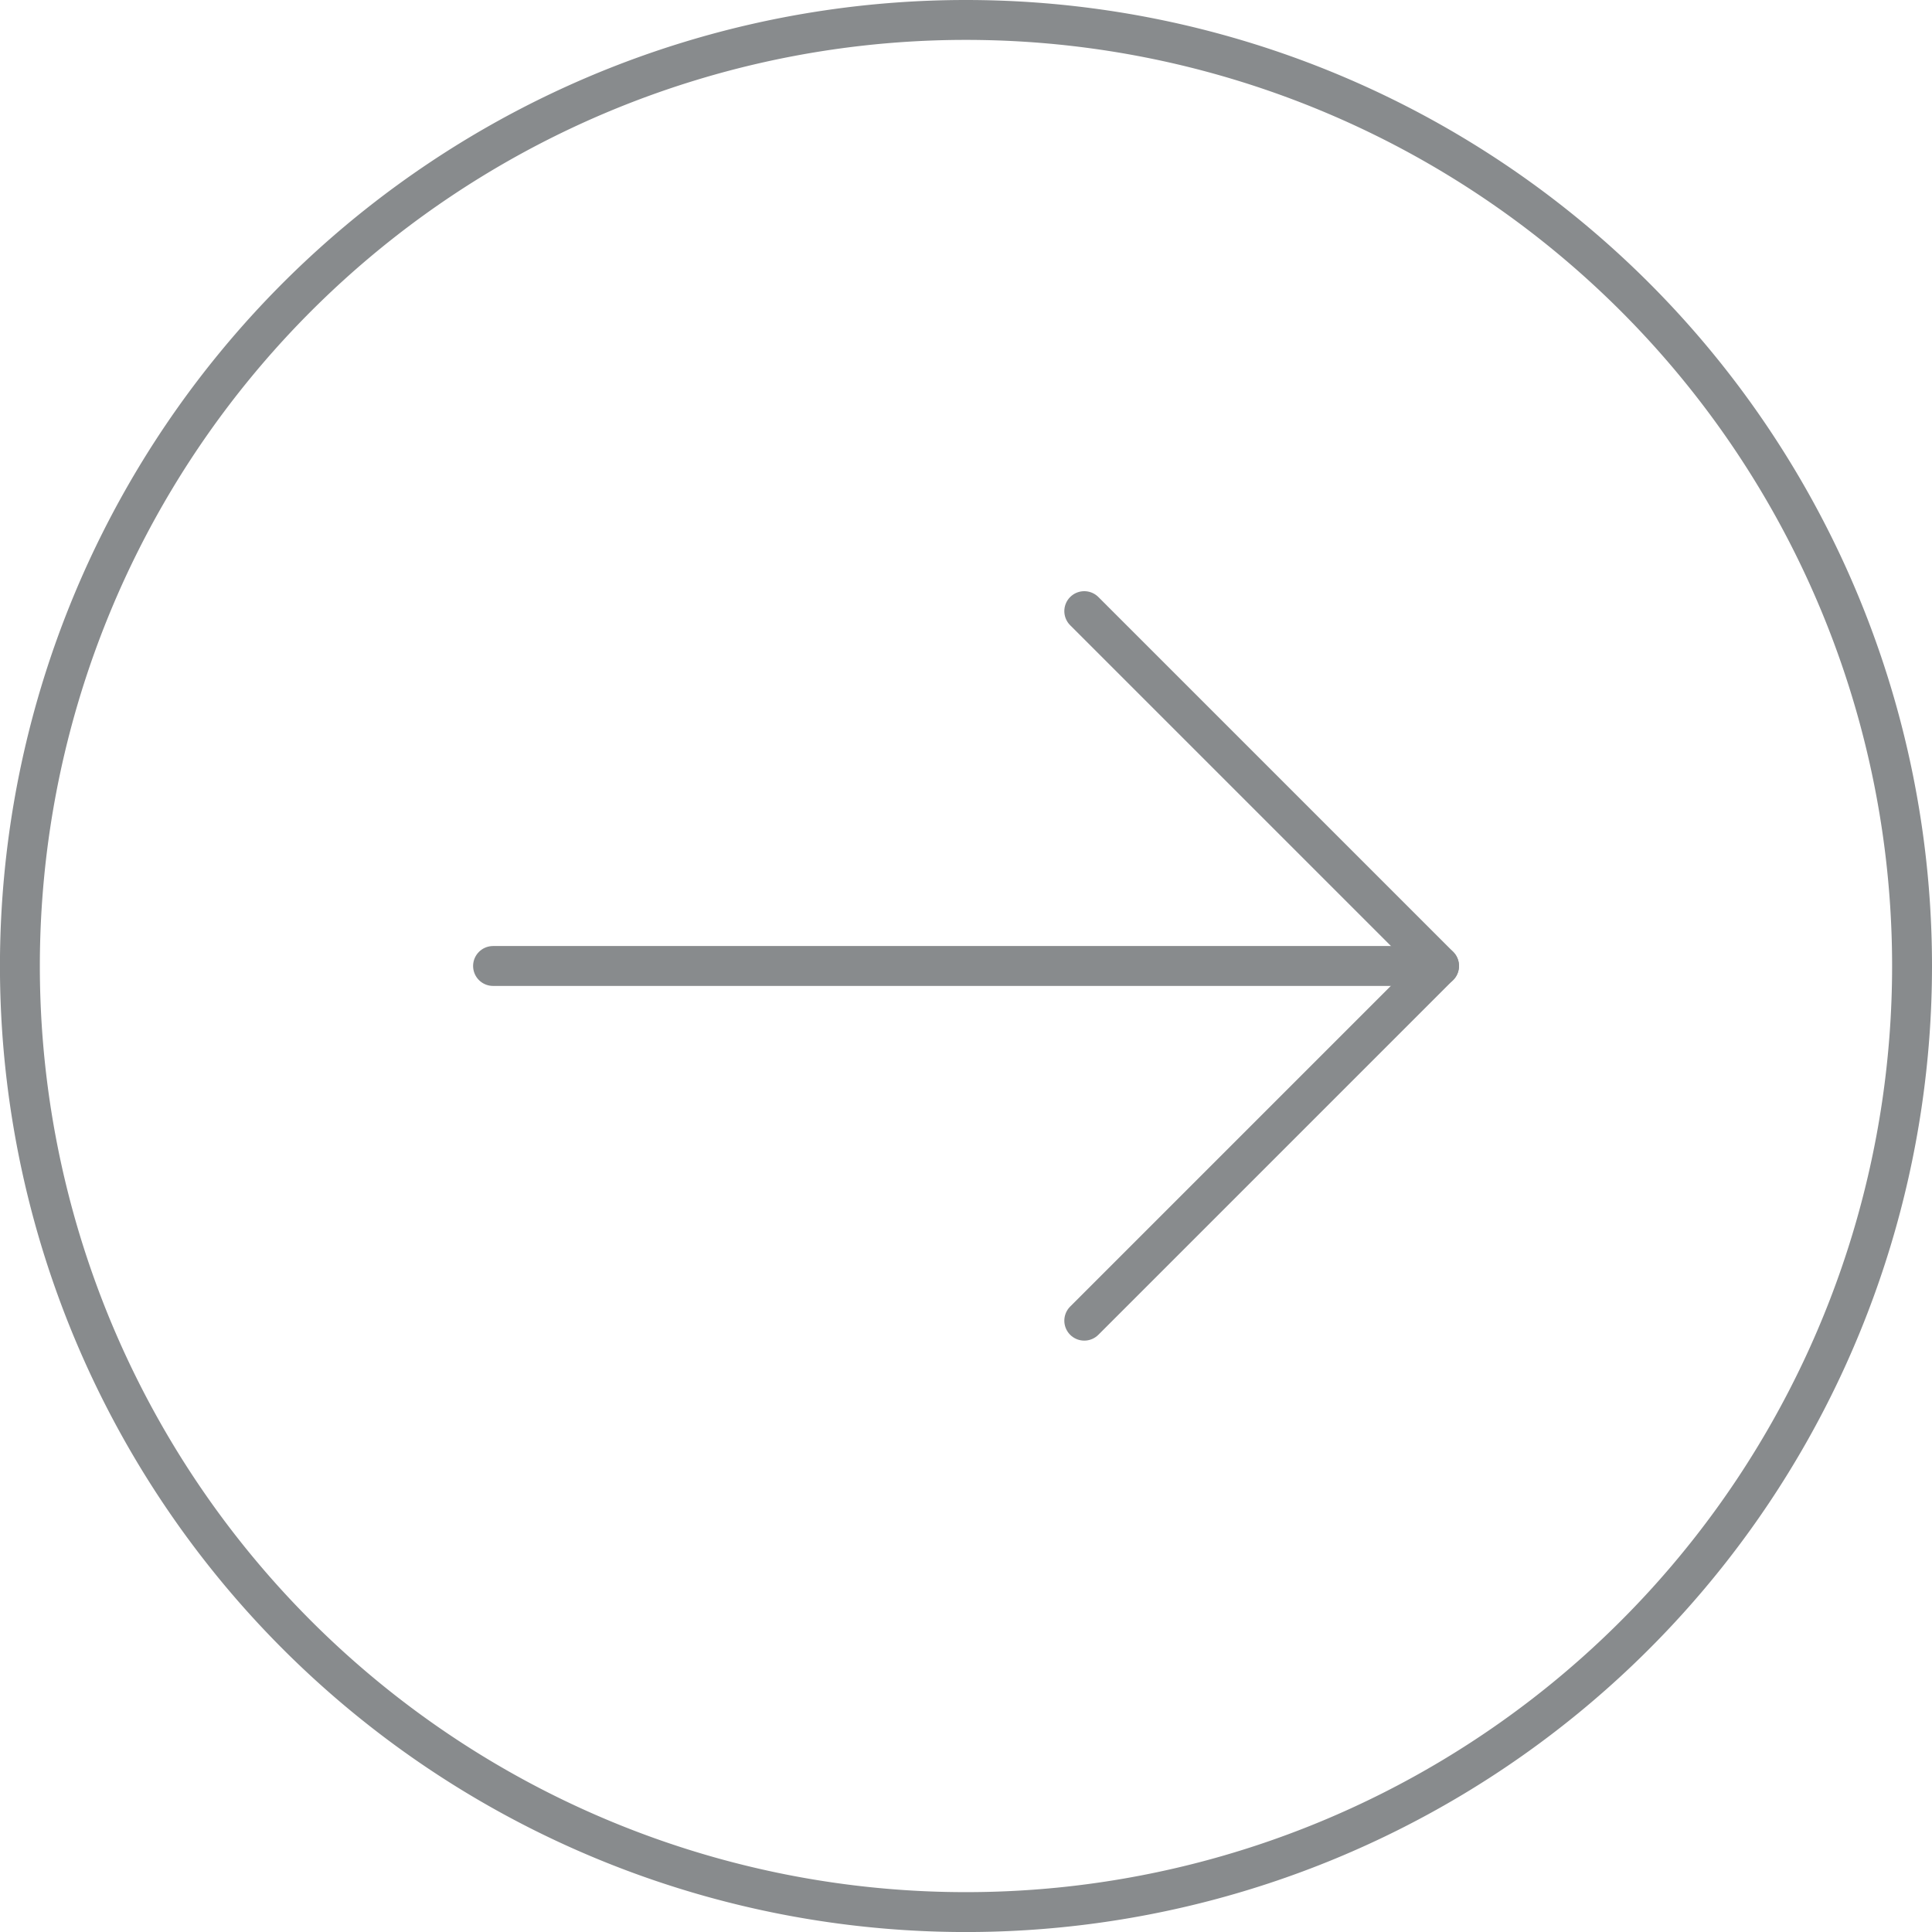 <svg xmlns="http://www.w3.org/2000/svg" width="48.429" height="48.429" viewBox="0 0 48.429 48.429"><defs><style>.a{fill:none;stroke:#888b8d;stroke-linecap:round;stroke-linejoin:round;fill-rule:evenodd;}</style></defs><g transform="translate(-0.357 -0.357)"><path class="a" d="M48.286,24.571A23.715,23.715,0,1,1,24.572.857,23.714,23.714,0,0,1,48.286,24.571Z" transform="translate(0 0)"/><path class="a" d="M16.286,27.213l8.893-8.893L16.286,9.427" transform="translate(11.25 6.249)"/><path class="a" d="M31.429,14.571H7.715" transform="translate(5.001 10)"/></g></svg>